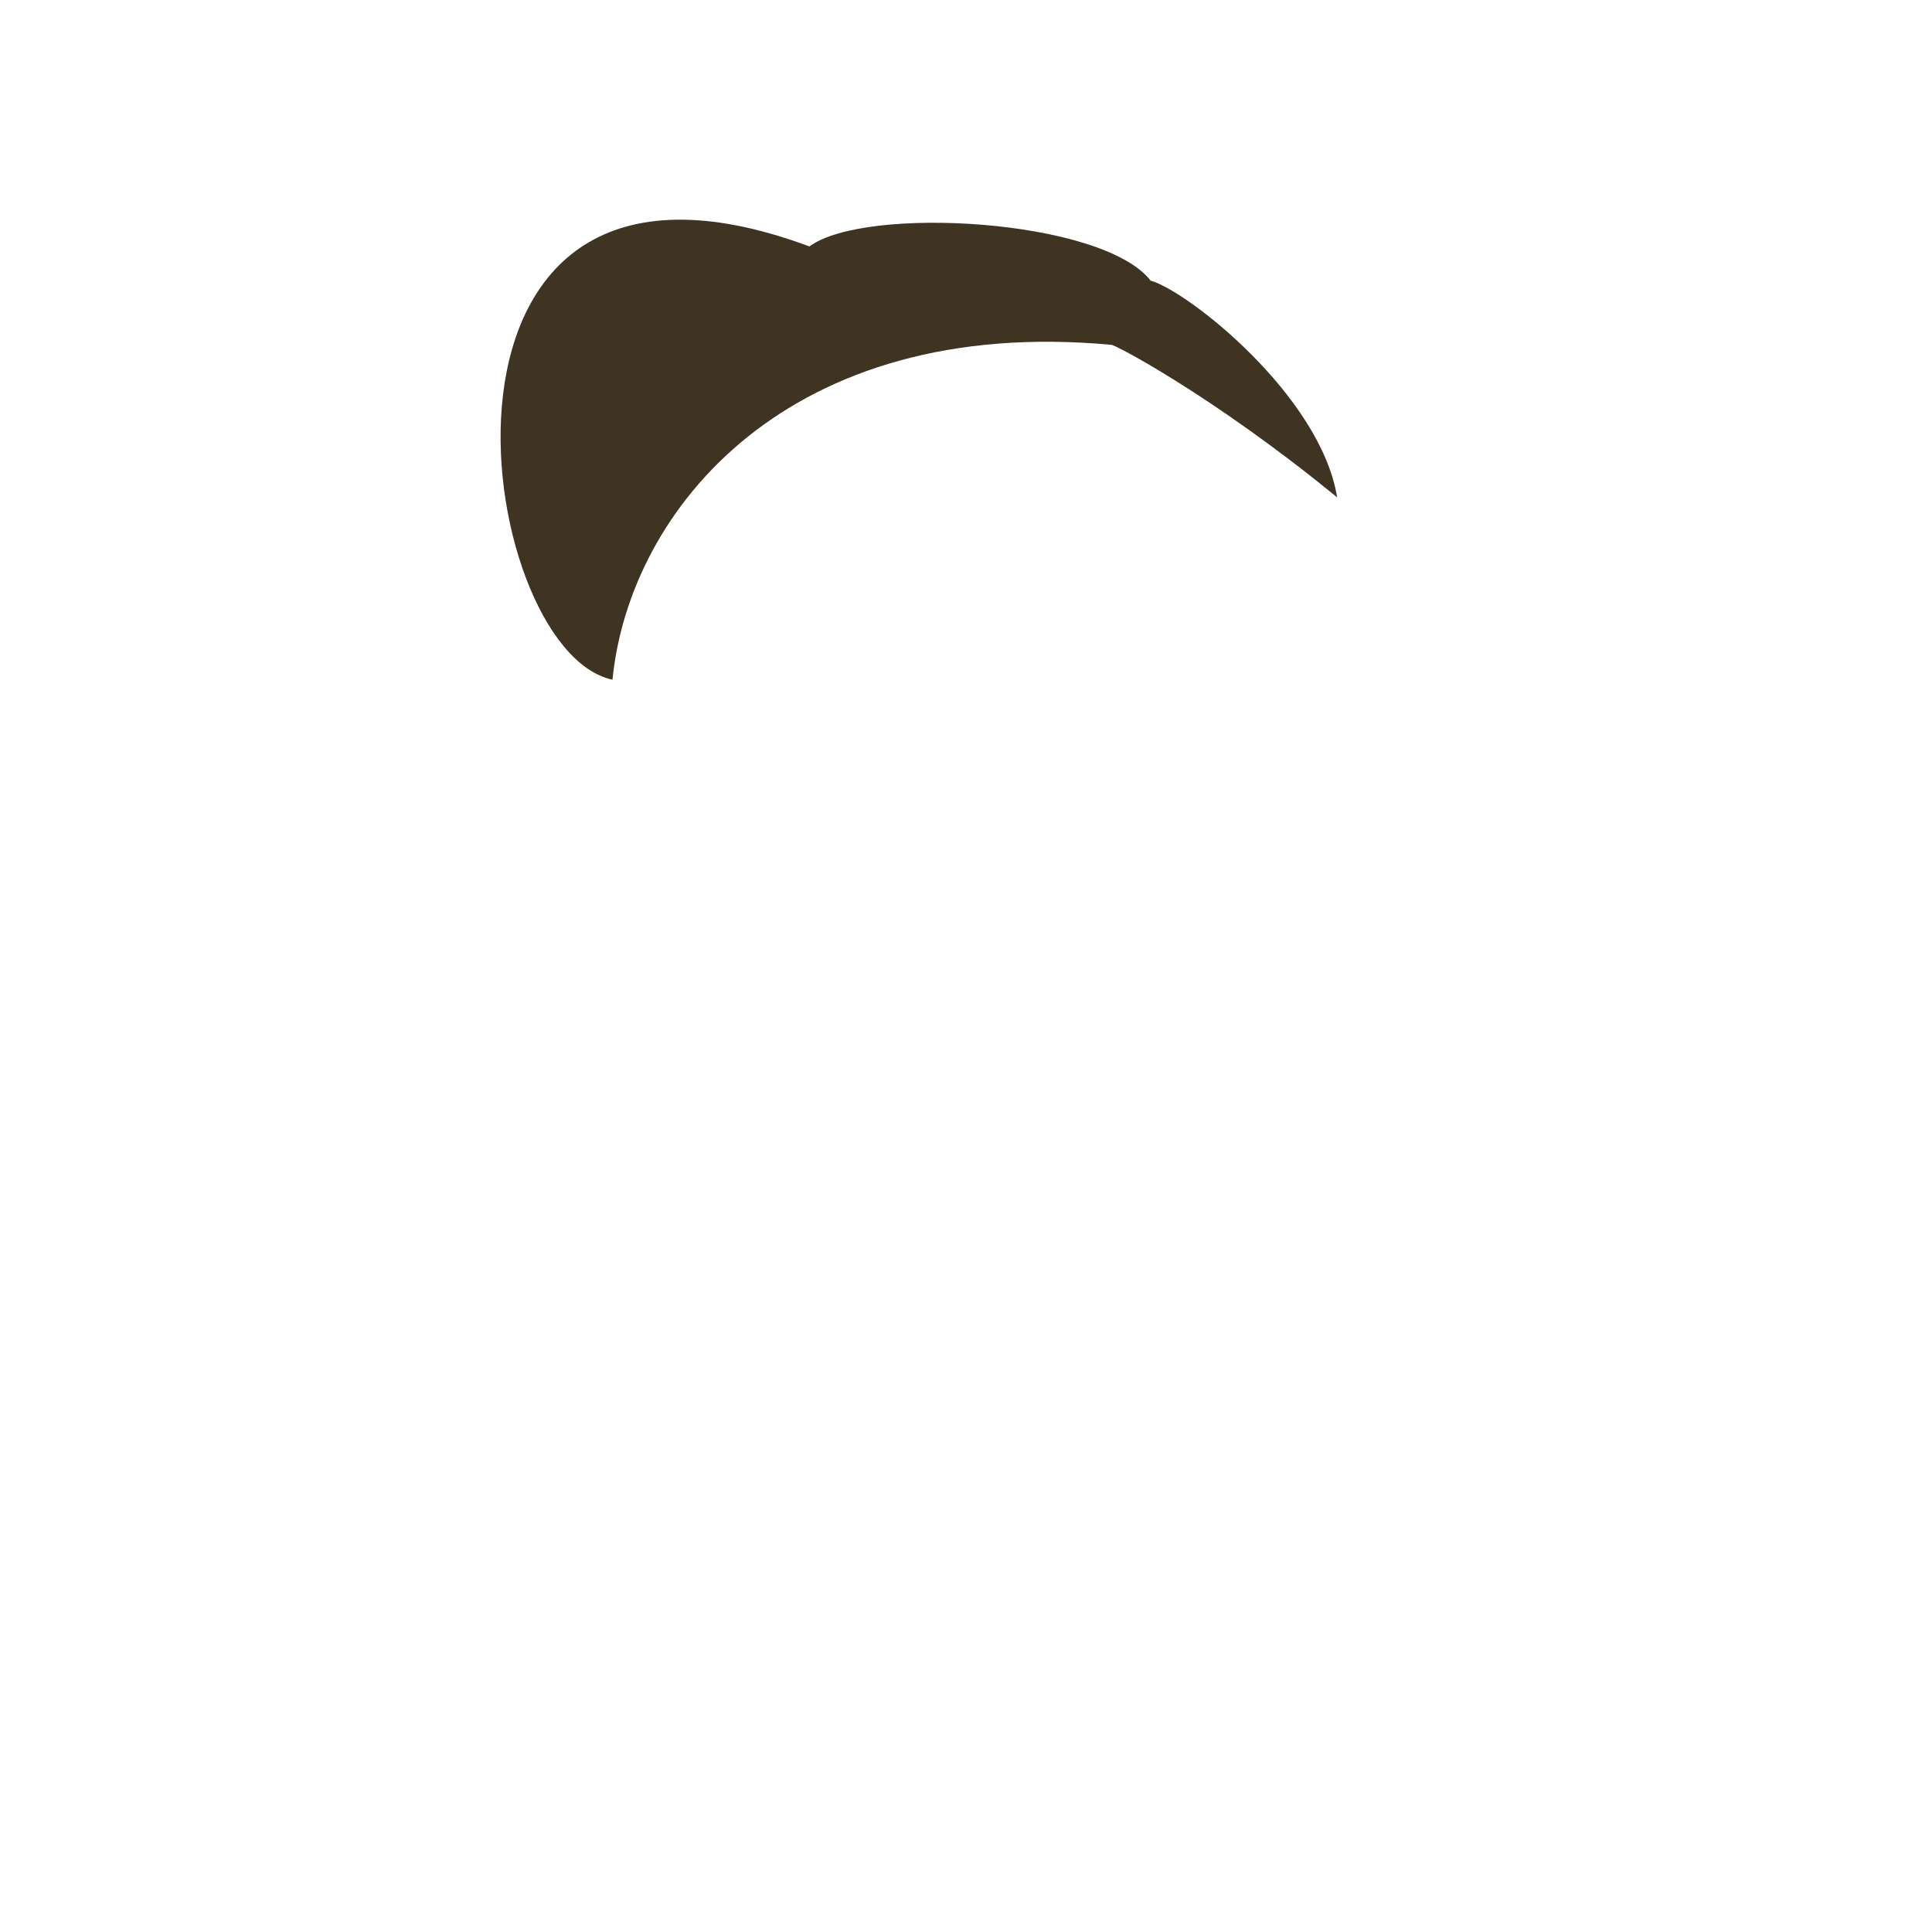 <?xml version="1.0" standalone="no"?>
<!DOCTYPE svg PUBLIC "-//W3C//DTD SVG 20010904//EN" "http://www.w3.org/TR/2001/REC-SVG-20010904/DTD/svg10.dtd">
<!-- Created using Krita: https://krita.org -->
<svg xmlns="http://www.w3.org/2000/svg" 
    xmlns:xlink="http://www.w3.org/1999/xlink"
    xmlns:krita="http://krita.org/namespaces/svg/krita"
    xmlns:sodipodi="http://sodipodi.sourceforge.net/DTD/sodipodi-0.dtd"
    width="512pt"
    height="512pt"
    viewBox="0 0 512 512">
    <style>
        .hair-color {
            color: #3e3421;
        }
    </style>
<defs/>
<path id="shape0" transform="translate(132.659, 58.216)" fill="currentColor" class="hair-color" fill-rule="evenodd" stroke-opacity="0" stroke="#000000" stroke-width="0" stroke-linecap="square" stroke-linejoin="bevel" d="M29.653 121.909C34.126 76.694 76.438 25.278 161.779 33.159C161.988 32.615 188.814 46.638 221.702 73.595C217.305 46.637 182.199 18.959 172.279 16.159C159.495 -0.28 96.565 -3.837 81.859 7.091C-27.978 -33.648 -7.436 114.102 29.653 121.909Z" sodipodi:nodetypes="cccccc"/>
</svg>
